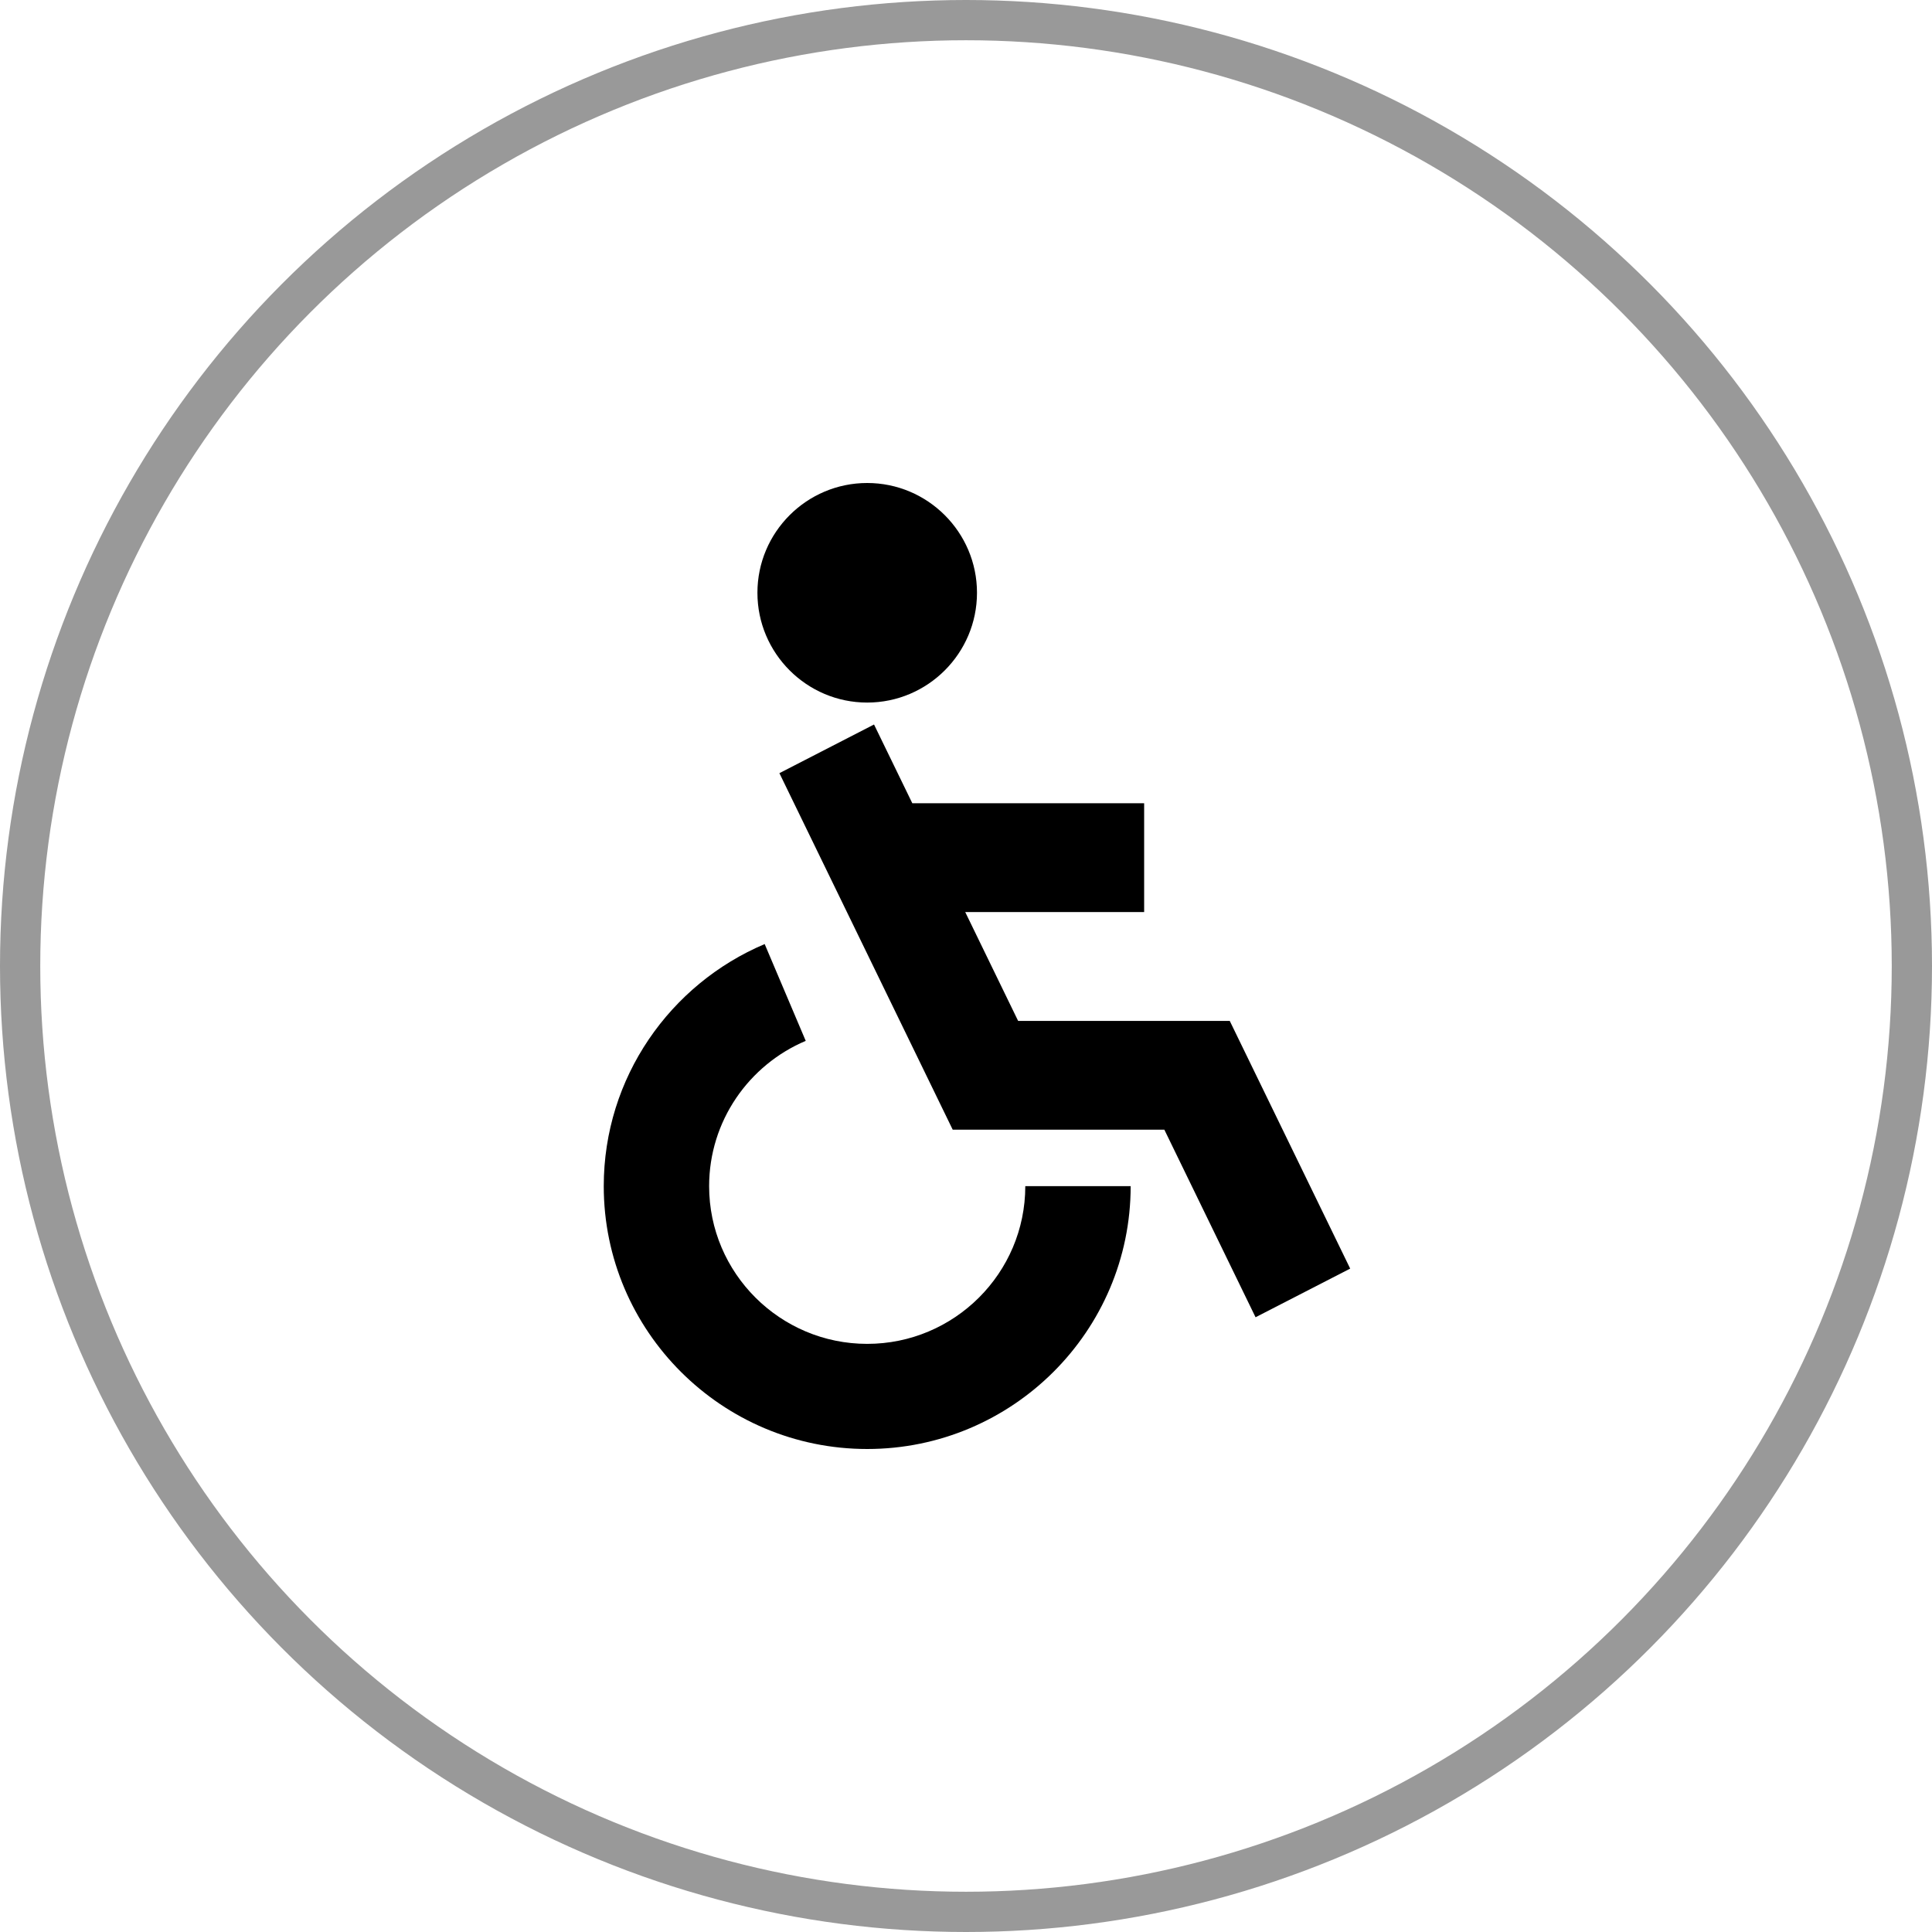 <?xml version="1.0" encoding="UTF-8"?>
<svg width="48px" height="48px" viewBox="0 0 48 48" version="1.1" xmlns="http://www.w3.org/2000/svg" xmlns:xlink="http://www.w3.org/1999/xlink">
    <title>E891AB2E-D913-493B-AAC5-761D97EDF33A</title>
    <defs>
        <filter id="filter-1">
            <feColorMatrix in="SourceGraphic" type="matrix" values="0 0 0 0 0.6 0 0 0 0 0.6 0 0 0 0 0.6 0 0 0 1 0"></feColorMatrix>
        </filter>
    </defs>
    <g id="Design" stroke="none" stroke-width="1" fill="none" fill-rule="evenodd">
        <g id="Styleguide" transform="translate(-1399, -4412)">
            <g id="Group-27" transform="translate(1399, 4412)">
                <g filter="url(#filter-1)" id="iconfinder_01_16_3556130">
                    <g transform="translate(15, 12)">
                        <path d="M6.545,5.455 C8.049,5.455 9.273,4.231 9.273,2.727 C9.273,1.223 8.049,0 6.545,0 C5.042,0 3.818,1.223 3.818,2.727 C3.818,4.231 5.042,5.455 6.545,5.455 Z" id="Path" fill="#000000" fill-rule="nonzero"></path>
                        <polygon id="Path" fill="#000000" fill-rule="nonzero" points="15.553 13.364 10.295 13.364 8.981 10.66 13.426 10.66 13.426 7.956 7.666 7.956 6.715 6 4.364 7.209 8.67 16.067 13.928 16.067 16.194 20.727 18.545 19.518"></polygon>
                        <path d="M10.473,17.47 C10.473,19.63 8.711,21.388 6.545,21.388 C4.38,21.388 2.618,19.63 2.618,17.47 C2.618,15.849 3.609,14.456 5.018,13.86 L3.998,11.455 C1.651,12.448 0,14.77 0,17.47 C0,21.071 2.936,24 6.545,24 C10.155,24 13.091,21.071 13.091,17.47 L10.473,17.47 Z" id="Path" fill="#000000" fill-rule="nonzero"></path>
                    </g>
                </g>
                <circle id="Oval" stroke="#999999" cx="24" cy="24" r="23.5"></circle>
            </g>
        </g>
    </g>
</svg>